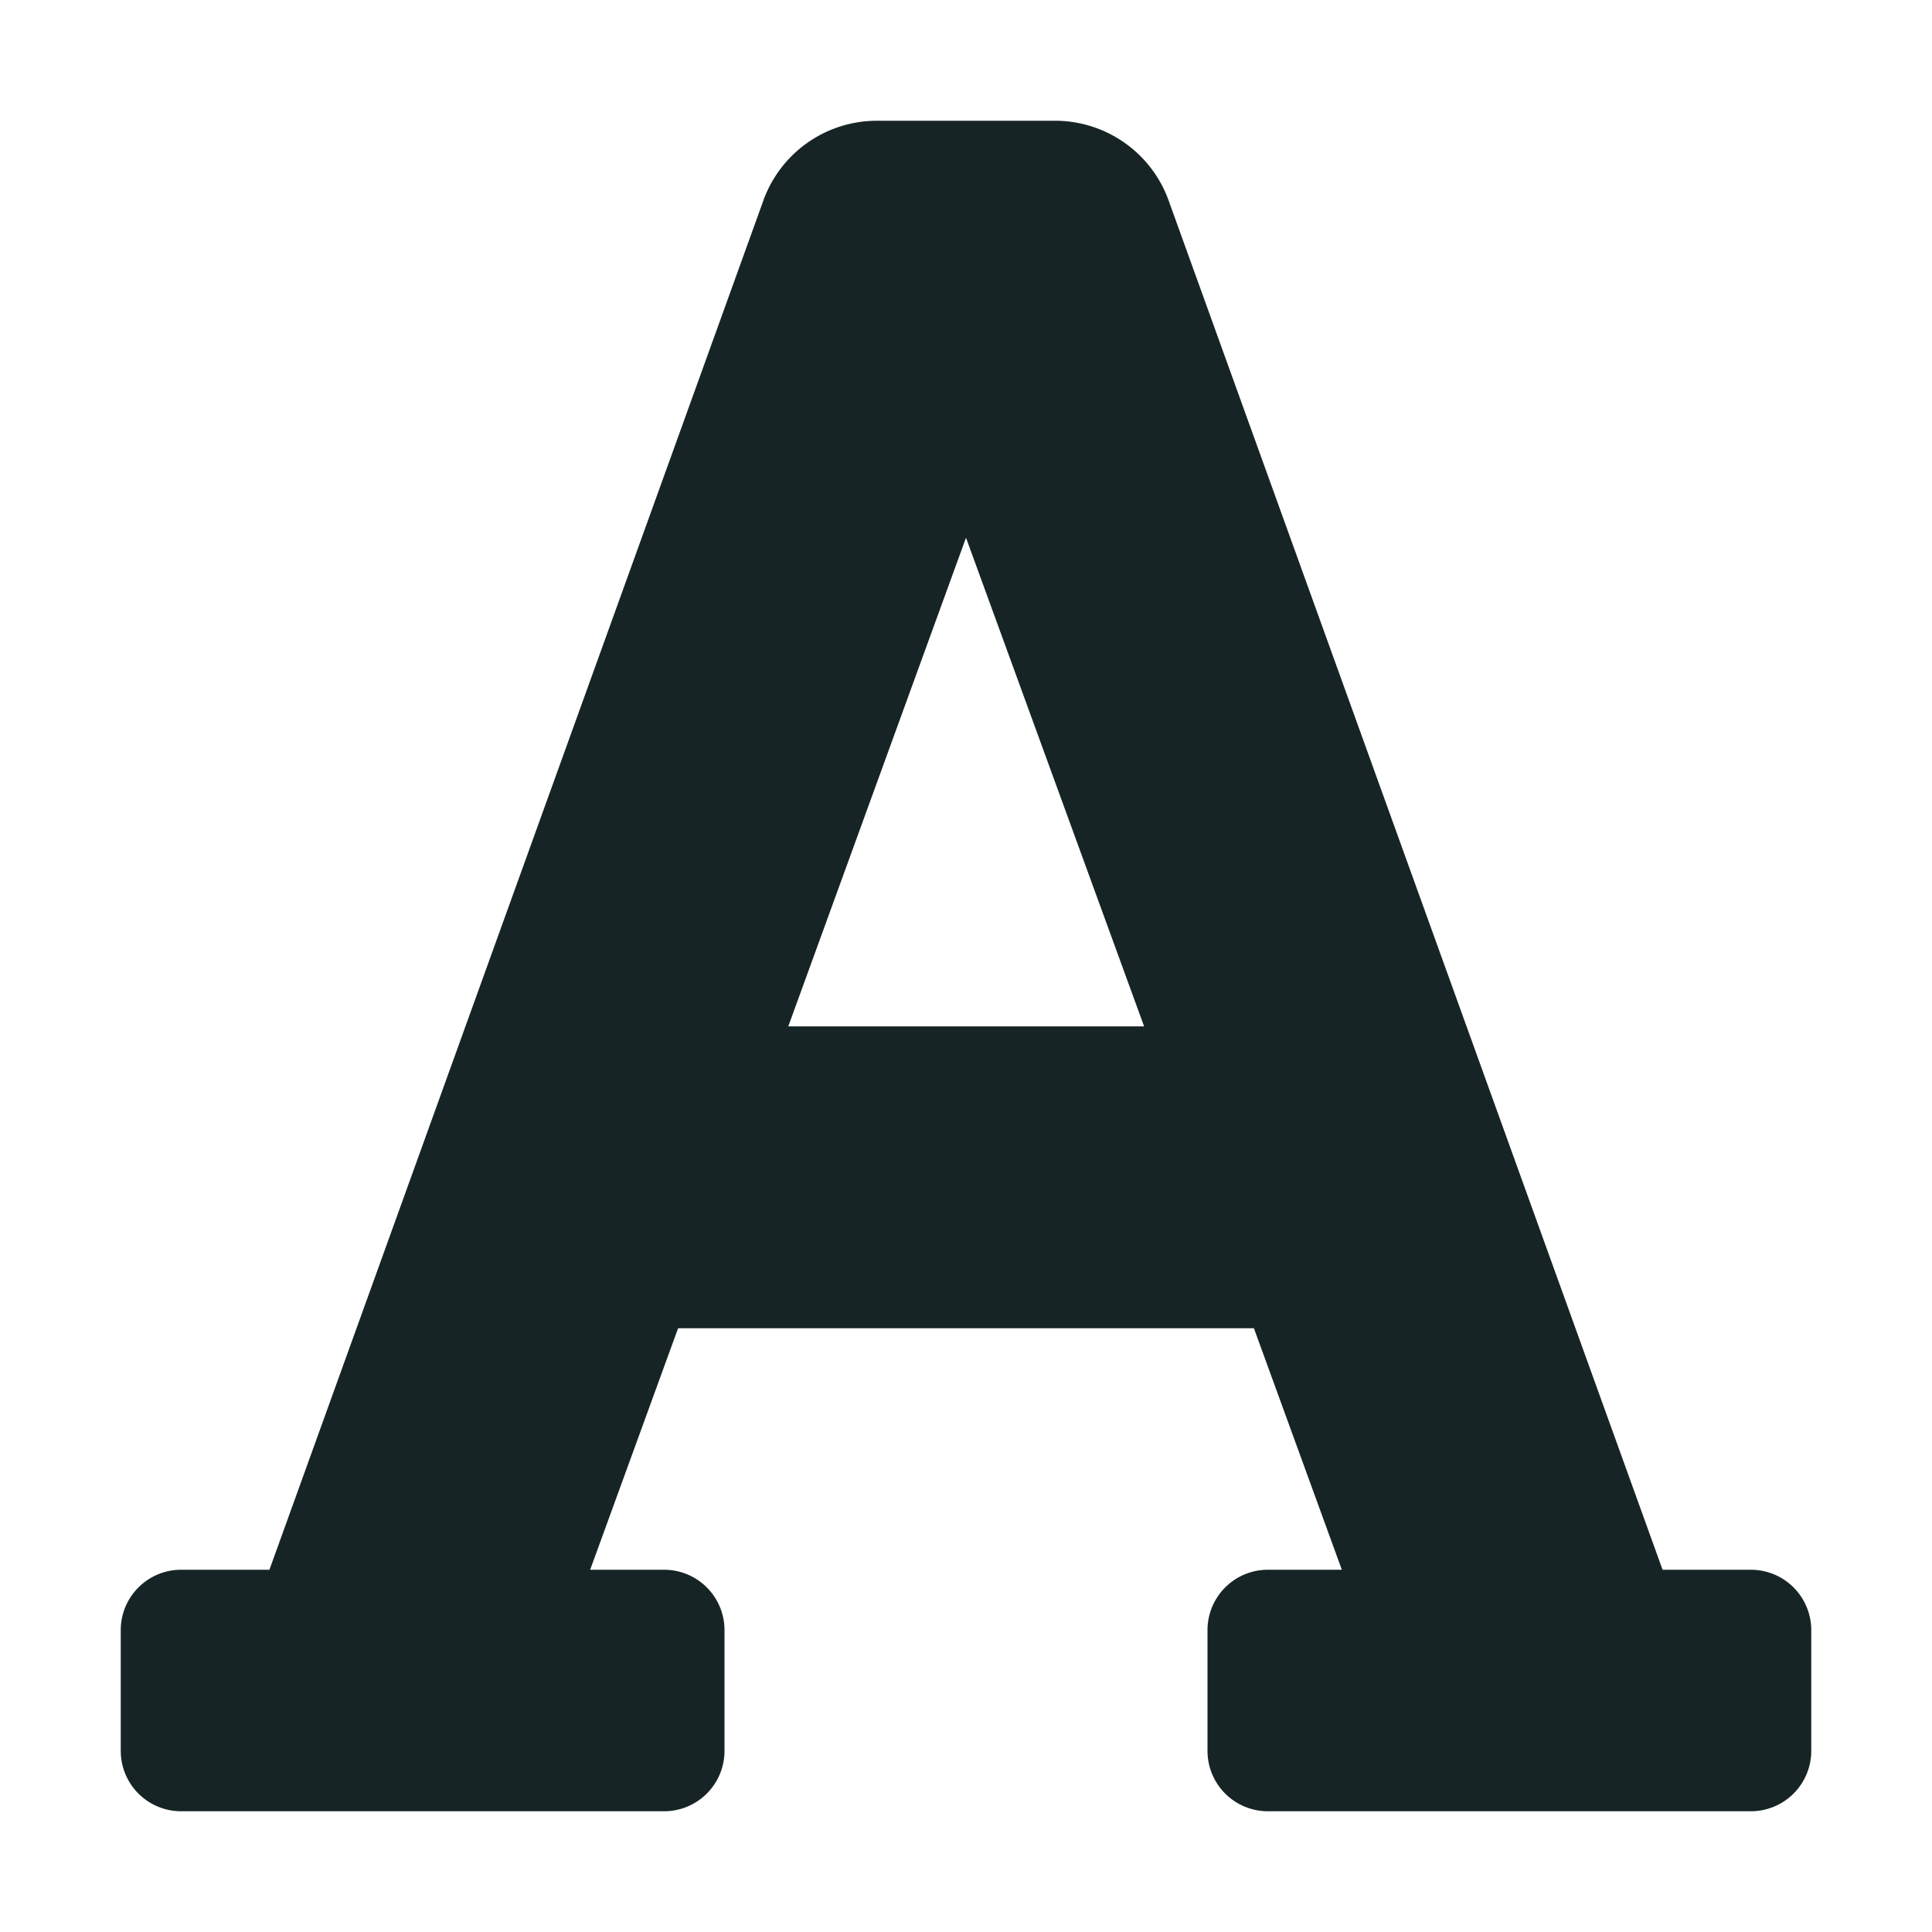 <svg xmlns="http://www.w3.org/2000/svg" viewBox="0 0 448 512" width="32px" height="32px"><!--!Font Awesome Free 6.5.2 by @fontawesome - https://fontawesome.com License - https://fontawesome.com/license/free Copyright 2024 Fonticons, Inc.--><path fill="#162425" d="M432 416h-23.4L277.9 53.7A32 32 0 0 0 247.6 32h-47.2a32 32 0 0 0 -30.3 21.7L39.4 416H16a16 16 0 0 0 -16 16v32a16 16 0 0 0 16 16h128a16 16 0 0 0 16-16v-32a16 16 0 0 0 -16-16h-19.6l23.3-64h152.6l23.3 64H304a16 16 0 0 0 -16 16v32a16 16 0 0 0 16 16h128a16 16 0 0 0 16-16v-32a16 16 0 0 0 -16-16zM176.9 272L224 142.5 271.2 272z"/></svg>